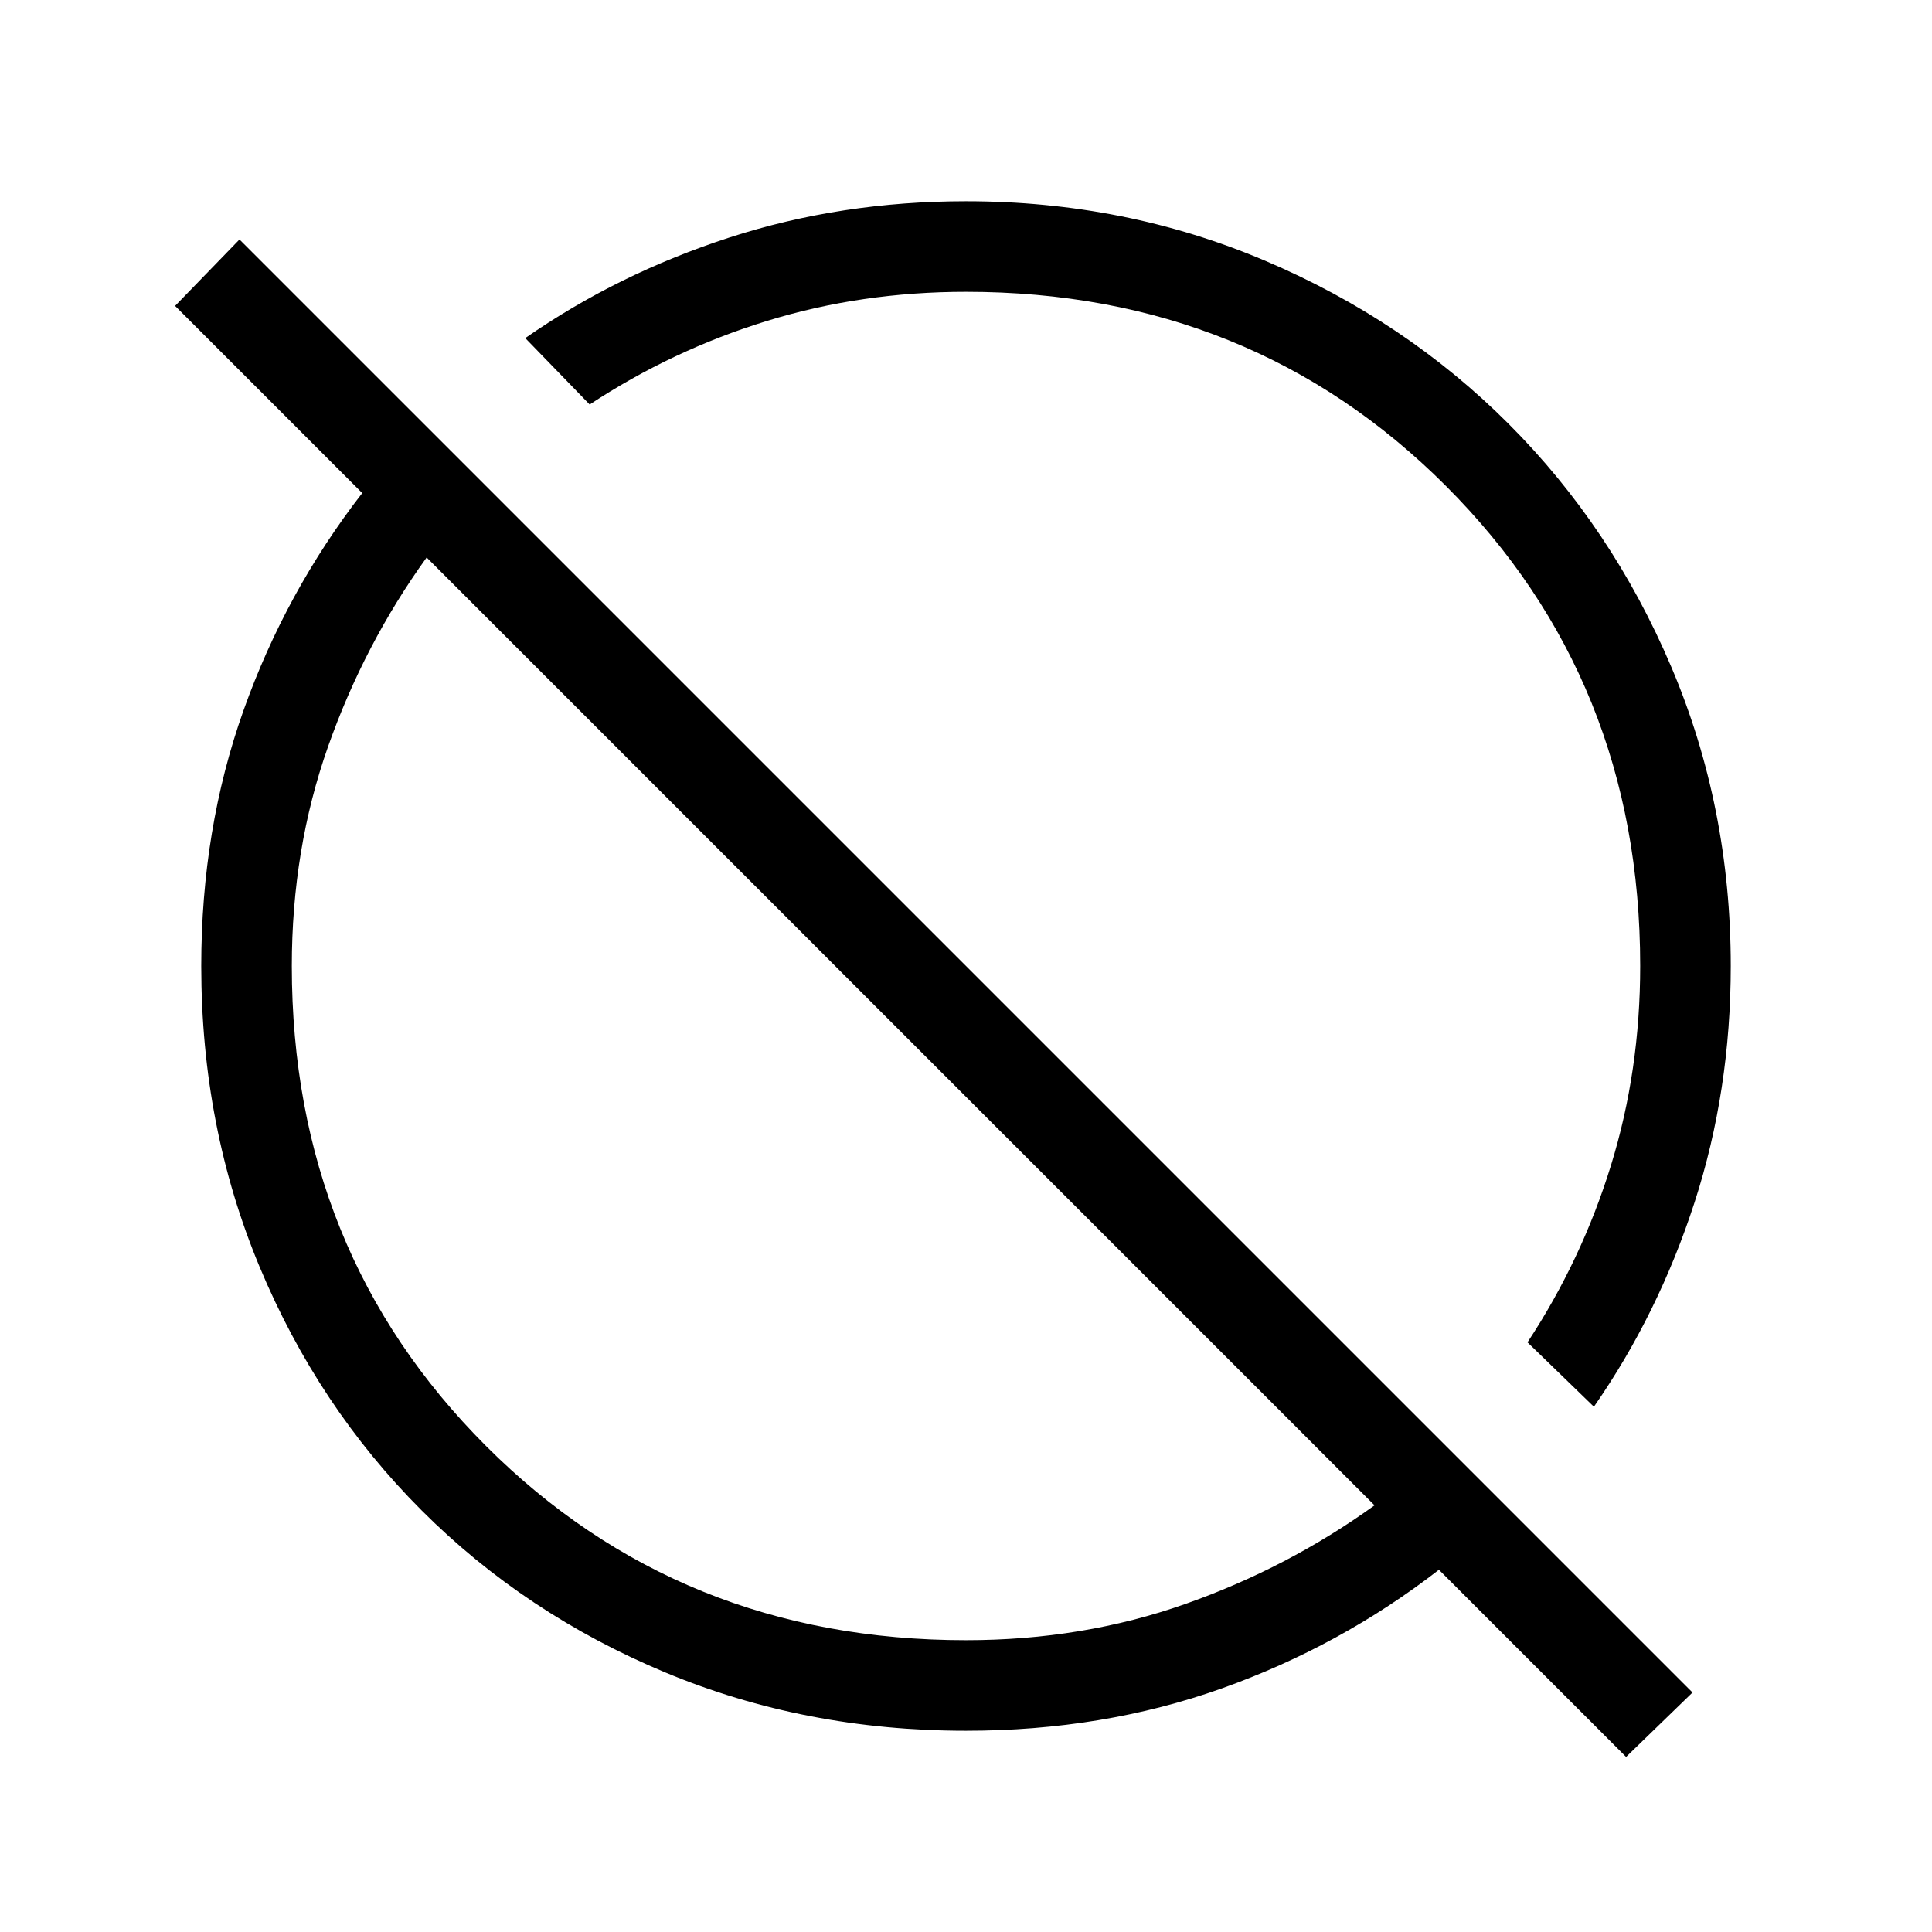 <svg xmlns="http://www.w3.org/2000/svg" height="48" width="48"><path d="M40.4 43.65 35.75 39q-2.45 1.9-5.4 2.95Q27.4 43 24 43q-4 0-7.475-1.45-3.475-1.45-6.05-4.025Q7.9 34.95 6.45 31.475 5 28 5 24q0-3.4 1.05-6.35Q7.1 14.7 9 12.25L4.35 7.6l1.6-1.65 36.1 36.1ZM24 40.75q2.9 0 5.45-.9 2.55-.9 4.7-2.45L10.6 13.85Q9.05 16 8.15 18.55q-.9 2.55-.9 5.45 0 7.1 4.825 11.925Q16.9 40.75 24 40.75Zm15.6-5.8-1.65-1.6q1.35-2.05 2.075-4.4.725-2.35.725-4.95 0-7.1-4.825-11.925Q31.1 7.25 24 7.25q-2.6 0-4.95.725t-4.4 2.075l-1.6-1.65q2.3-1.6 5.075-2.5Q20.9 5 24 5q3.95 0 7.425 1.475 3.475 1.475 6.05 4.05 2.575 2.575 4.05 6.05Q43 20.05 43 24q0 3.1-.9 5.875t-2.5 5.075ZM26.3 21.7Zm-3.95 3.95Z"/></svg>